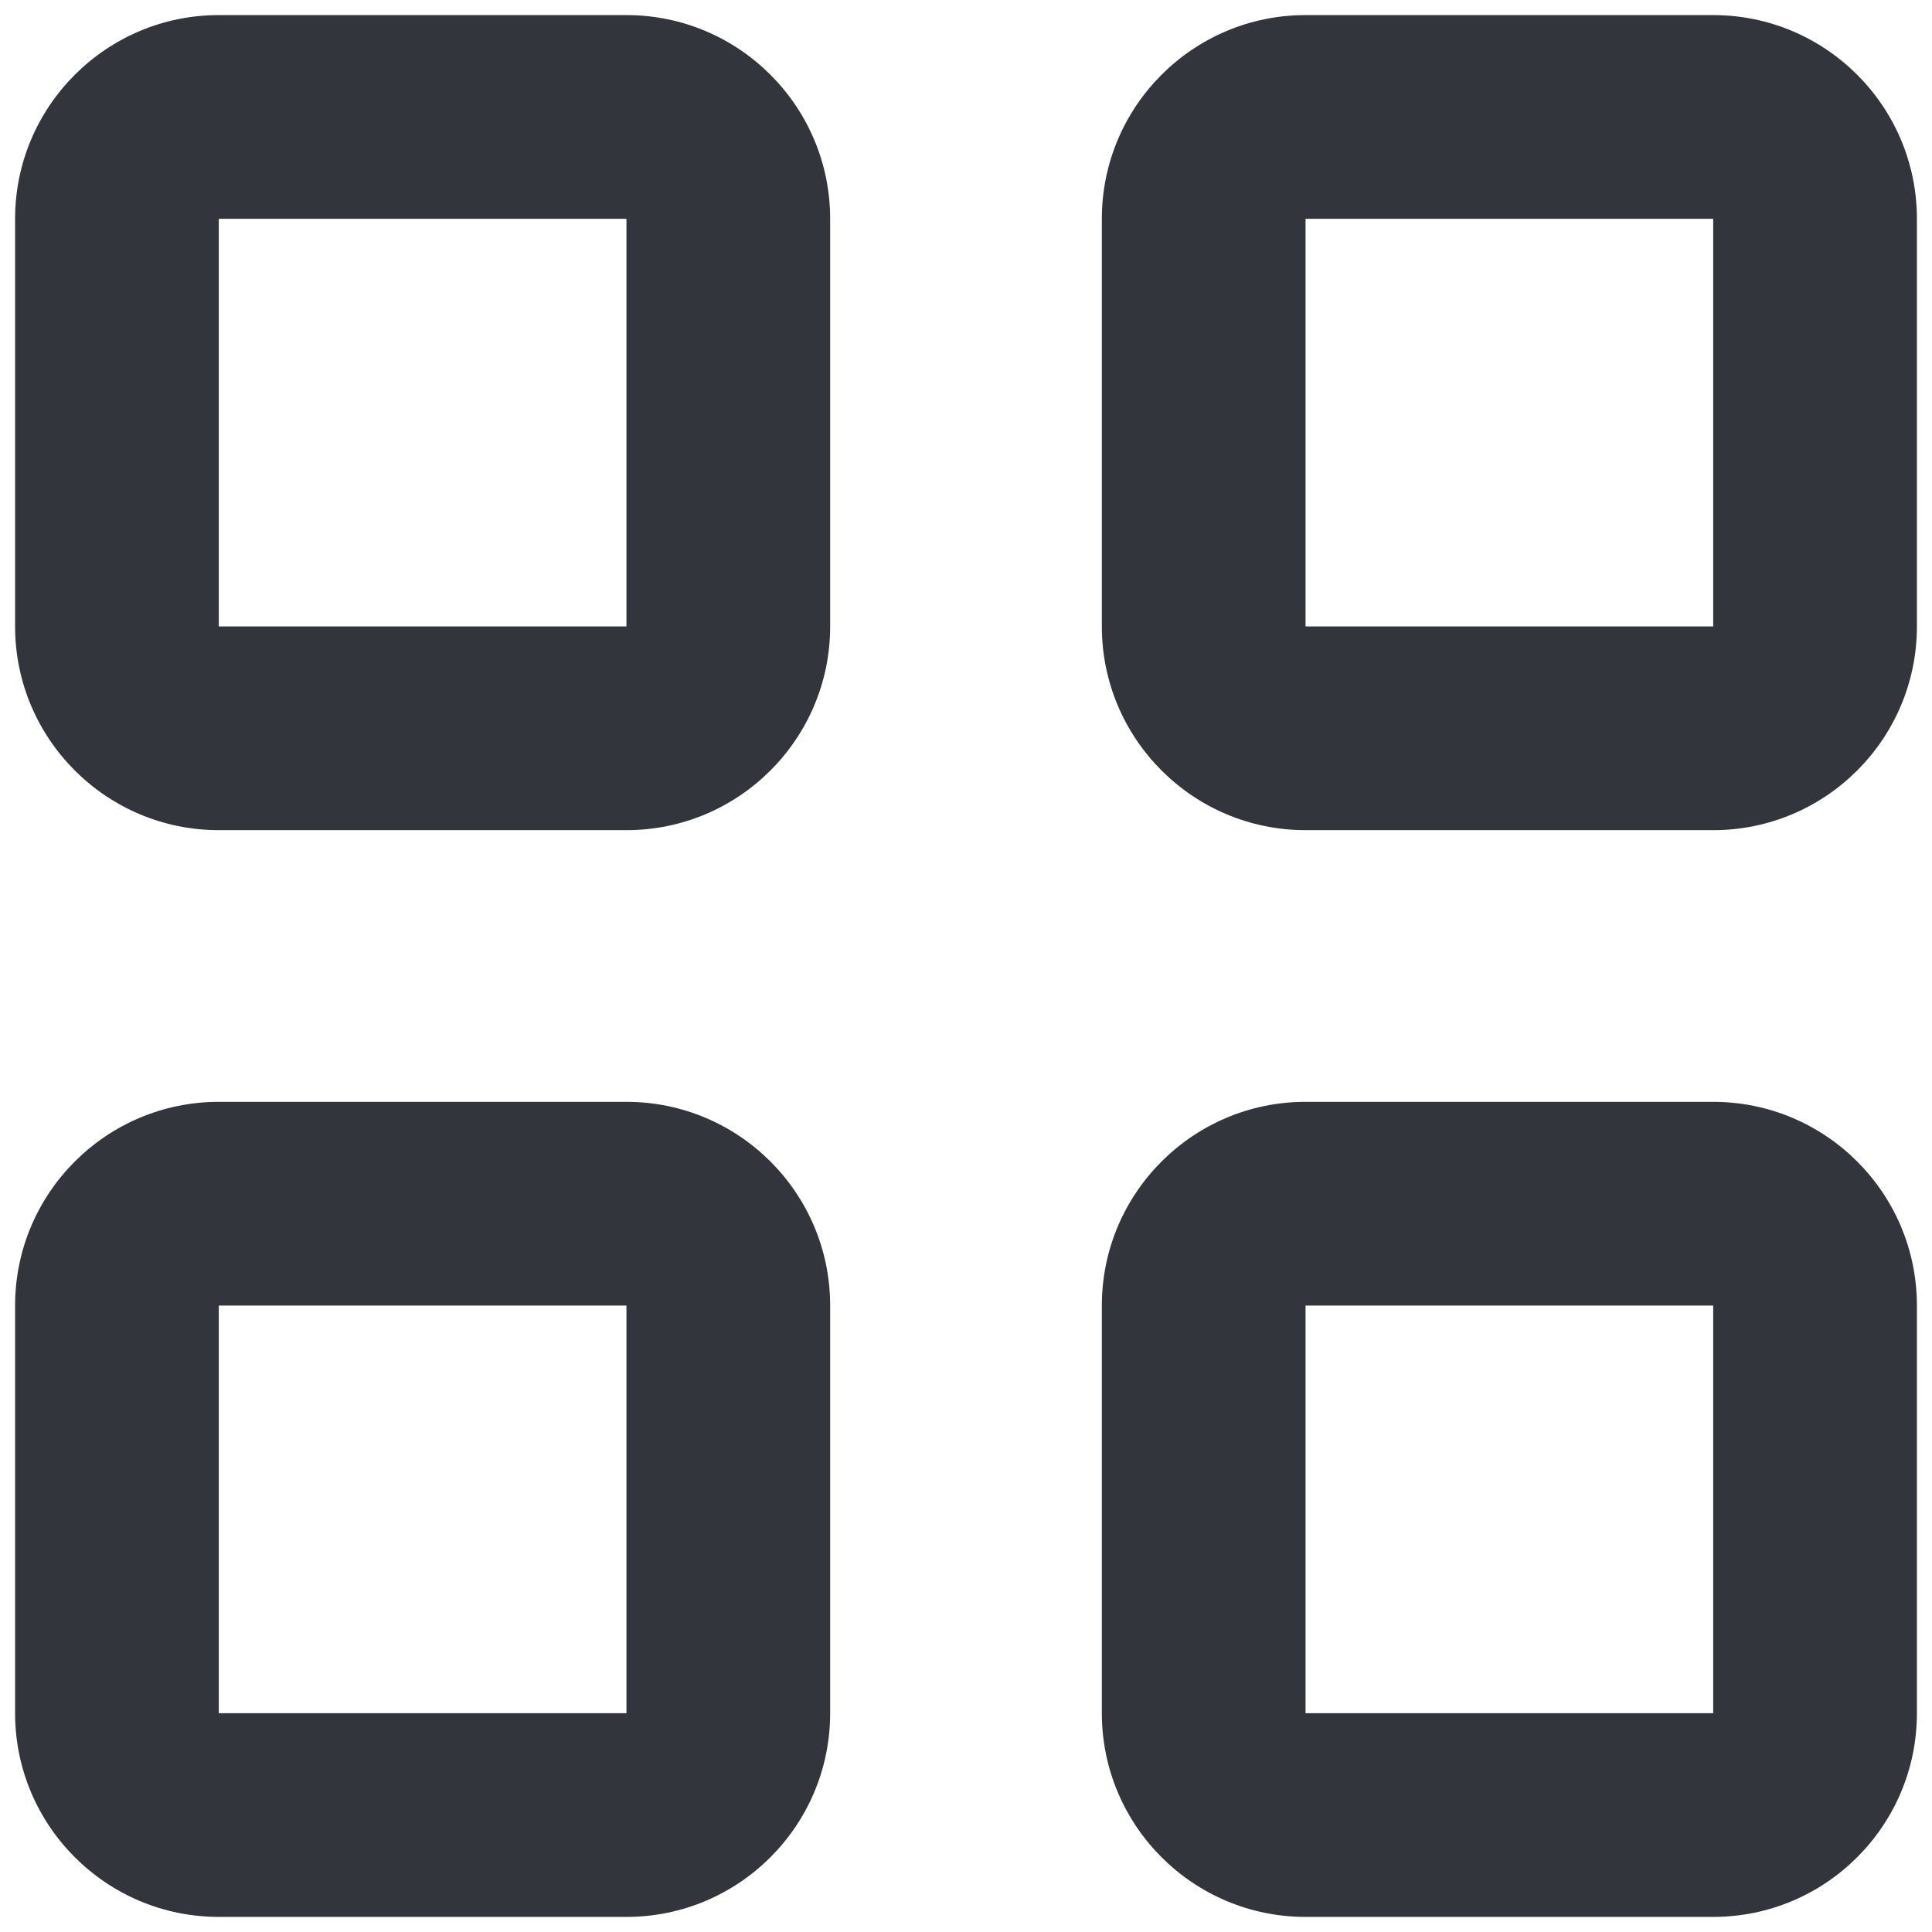 <svg width="16" height="16" viewBox="0 0 16 16" fill="none" xmlns="http://www.w3.org/2000/svg">
<path d="M1.812 1.812V5.188H5.188V1.812H1.812ZM0.125 1.812C0.125 0.881 0.881 0.125 1.812 0.125H5.188C6.119 0.125 6.875 0.881 6.875 1.812V5.188C6.875 6.119 6.119 6.875 5.188 6.875H1.812C0.881 6.875 0.125 6.119 0.125 5.188V1.812ZM1.812 10.812V14.188H5.188V10.812H1.812ZM0.125 10.812C0.125 9.881 0.881 9.125 1.812 9.125H5.188C6.119 9.125 6.875 9.881 6.875 10.812V14.188C6.875 15.119 6.119 15.875 5.188 15.875H1.812C0.881 15.875 0.125 15.119 0.125 14.188V10.812ZM14.188 1.812H10.812V5.188H14.188V1.812ZM10.812 0.125H14.188C15.119 0.125 15.875 0.881 15.875 1.812V5.188C15.875 6.119 15.119 6.875 14.188 6.875H10.812C9.881 6.875 9.125 6.119 9.125 5.188V1.812C9.125 0.881 9.881 0.125 10.812 0.125ZM10.812 10.812V14.188H14.188V10.812H10.812ZM9.125 10.812C9.125 9.881 9.881 9.125 10.812 9.125H14.188C15.119 9.125 15.875 9.881 15.875 10.812V14.188C15.875 15.119 15.119 15.875 14.188 15.875H10.812C9.881 15.875 9.125 15.119 9.125 14.188V10.812Z" fill="#32363C"/>
</svg>
